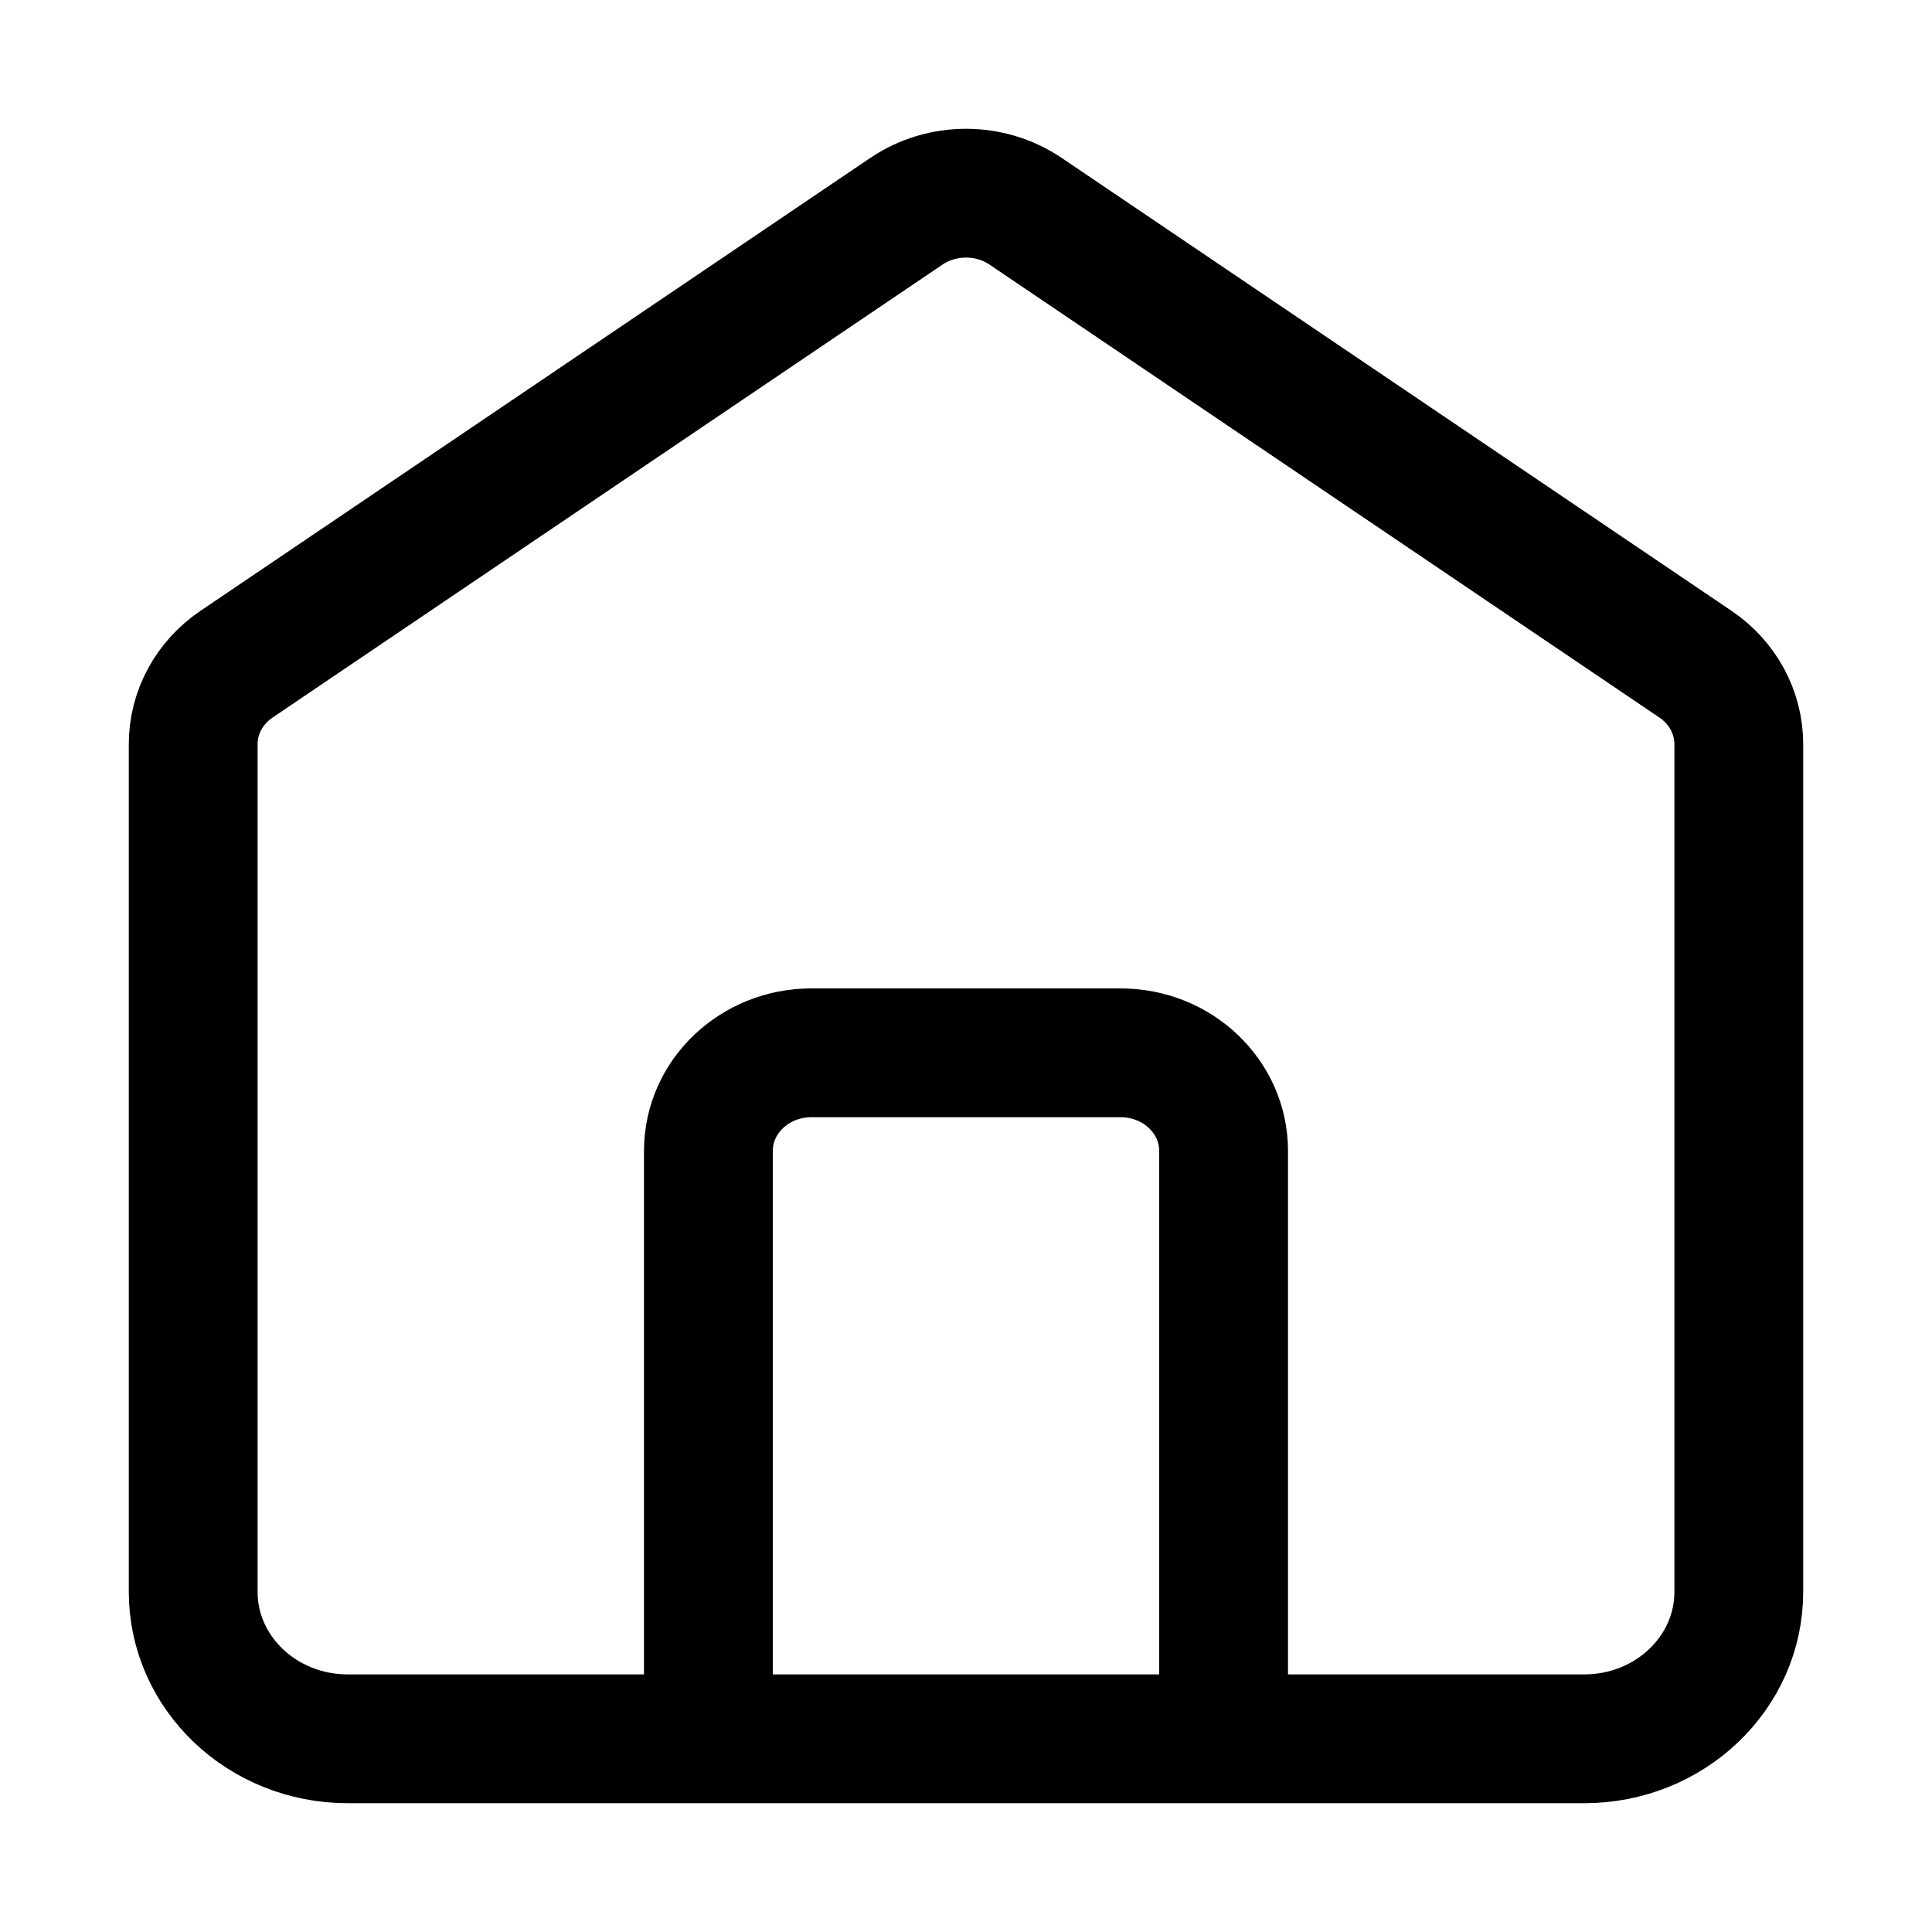 <svg width="15" height="15" viewBox="0 0 15 15" fill="none" xmlns="http://www.w3.org/2000/svg">
<path d="M5.5 13.5V8.935C5.5 8.515 5.858 8.174 6.3 8.174H8.7C9.142 8.174 9.5 8.515 9.5 8.935V13.5M7.036 1.641L1.836 5.157C1.625 5.3 1.5 5.531 1.5 5.777V12.359C1.5 12.989 2.037 13.5 2.7 13.5H12.3C12.963 13.5 13.5 12.989 13.5 12.359V5.777C13.5 5.531 13.375 5.3 13.164 5.157L7.964 1.641C7.686 1.453 7.314 1.453 7.036 1.641Z" stroke="black" stroke-linecap="round"/>
</svg>
